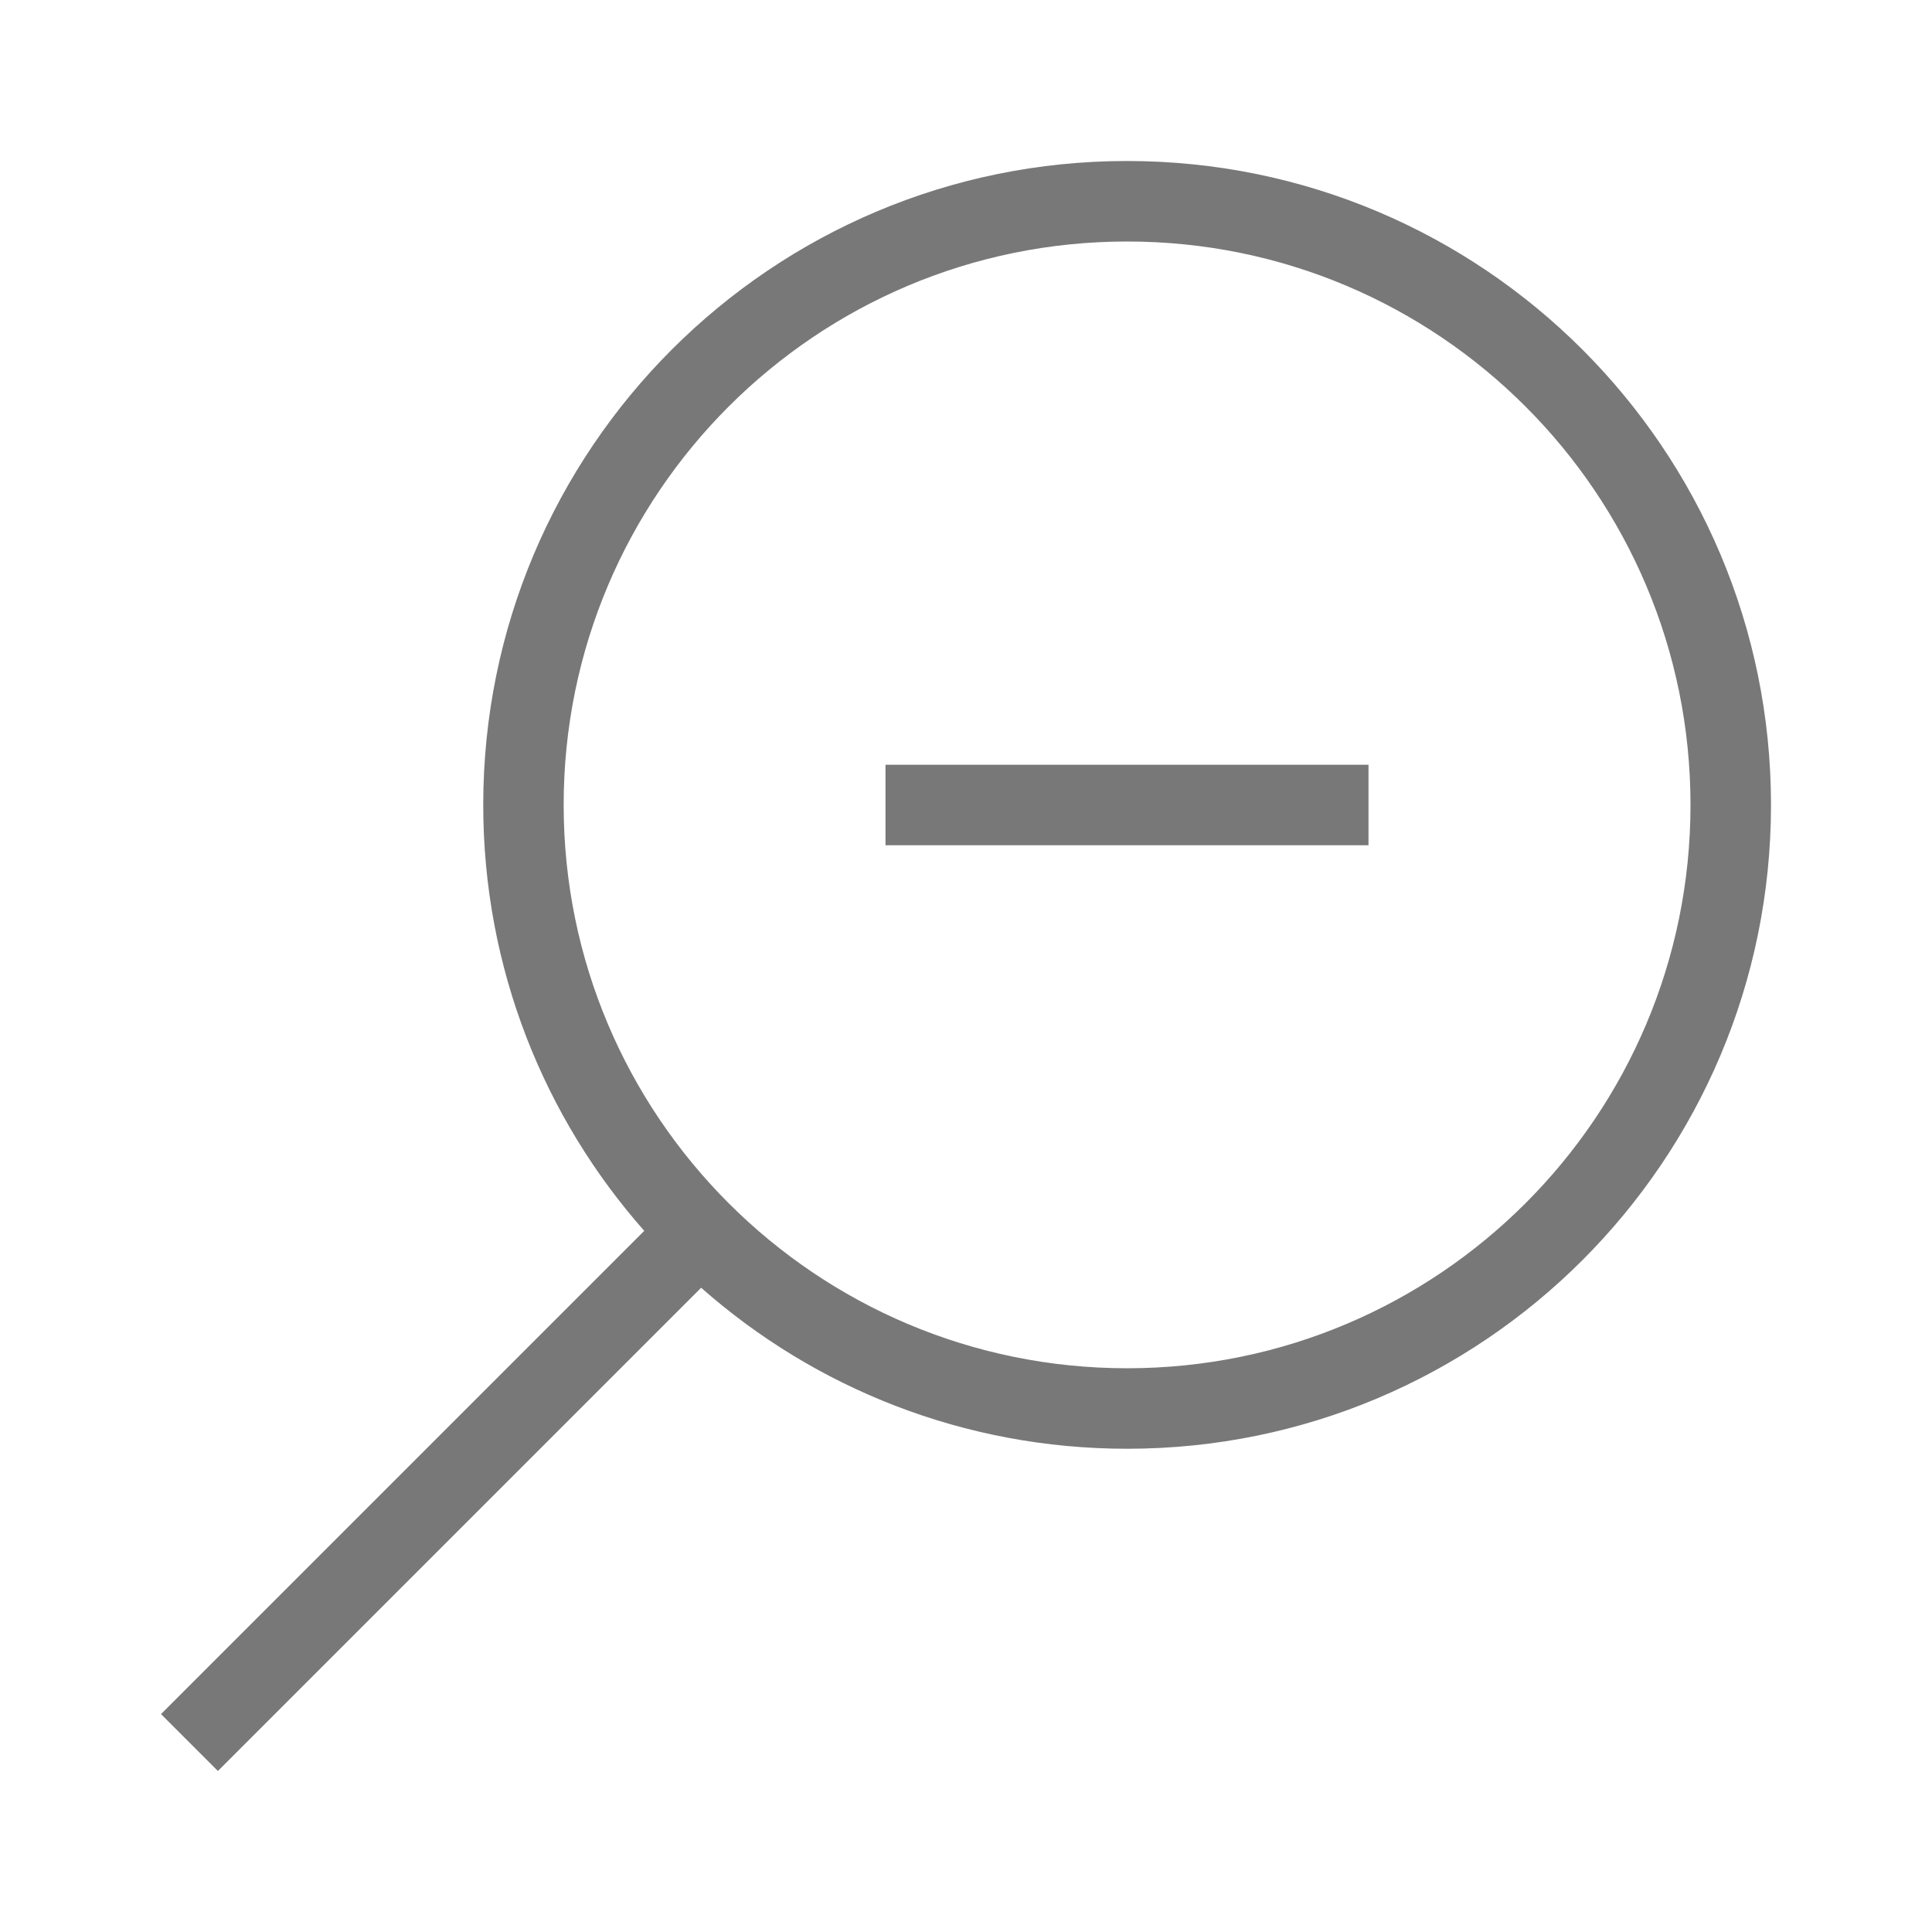 <svg xmlns="http://www.w3.org/2000/svg" width="24" height="24" viewBox="0 0 24 24">
    <path fill="#787878" fill-rule="evenodd" d="M14.002 16.997c-3.866 0-7-3.133-7-6.998 0-3.866 3.134-6.999 7-6.999C17.867 3 21 6.133 21 9.999c0 3.865-3.133 6.998-6.998 6.998zm0 1c-2.03 0-3.882-.755-5.292-2L2.707 22 2 21.293l6.003-6.003c-1.245-1.41-2-3.263-2-5.291C6.003 5.58 9.584 2 14 2 18.42 2 22 5.581 22 9.999c0 4.417-3.581 7.998-7.998 7.998zM17 10.5h-6v-1h6v1z"/>
</svg>
